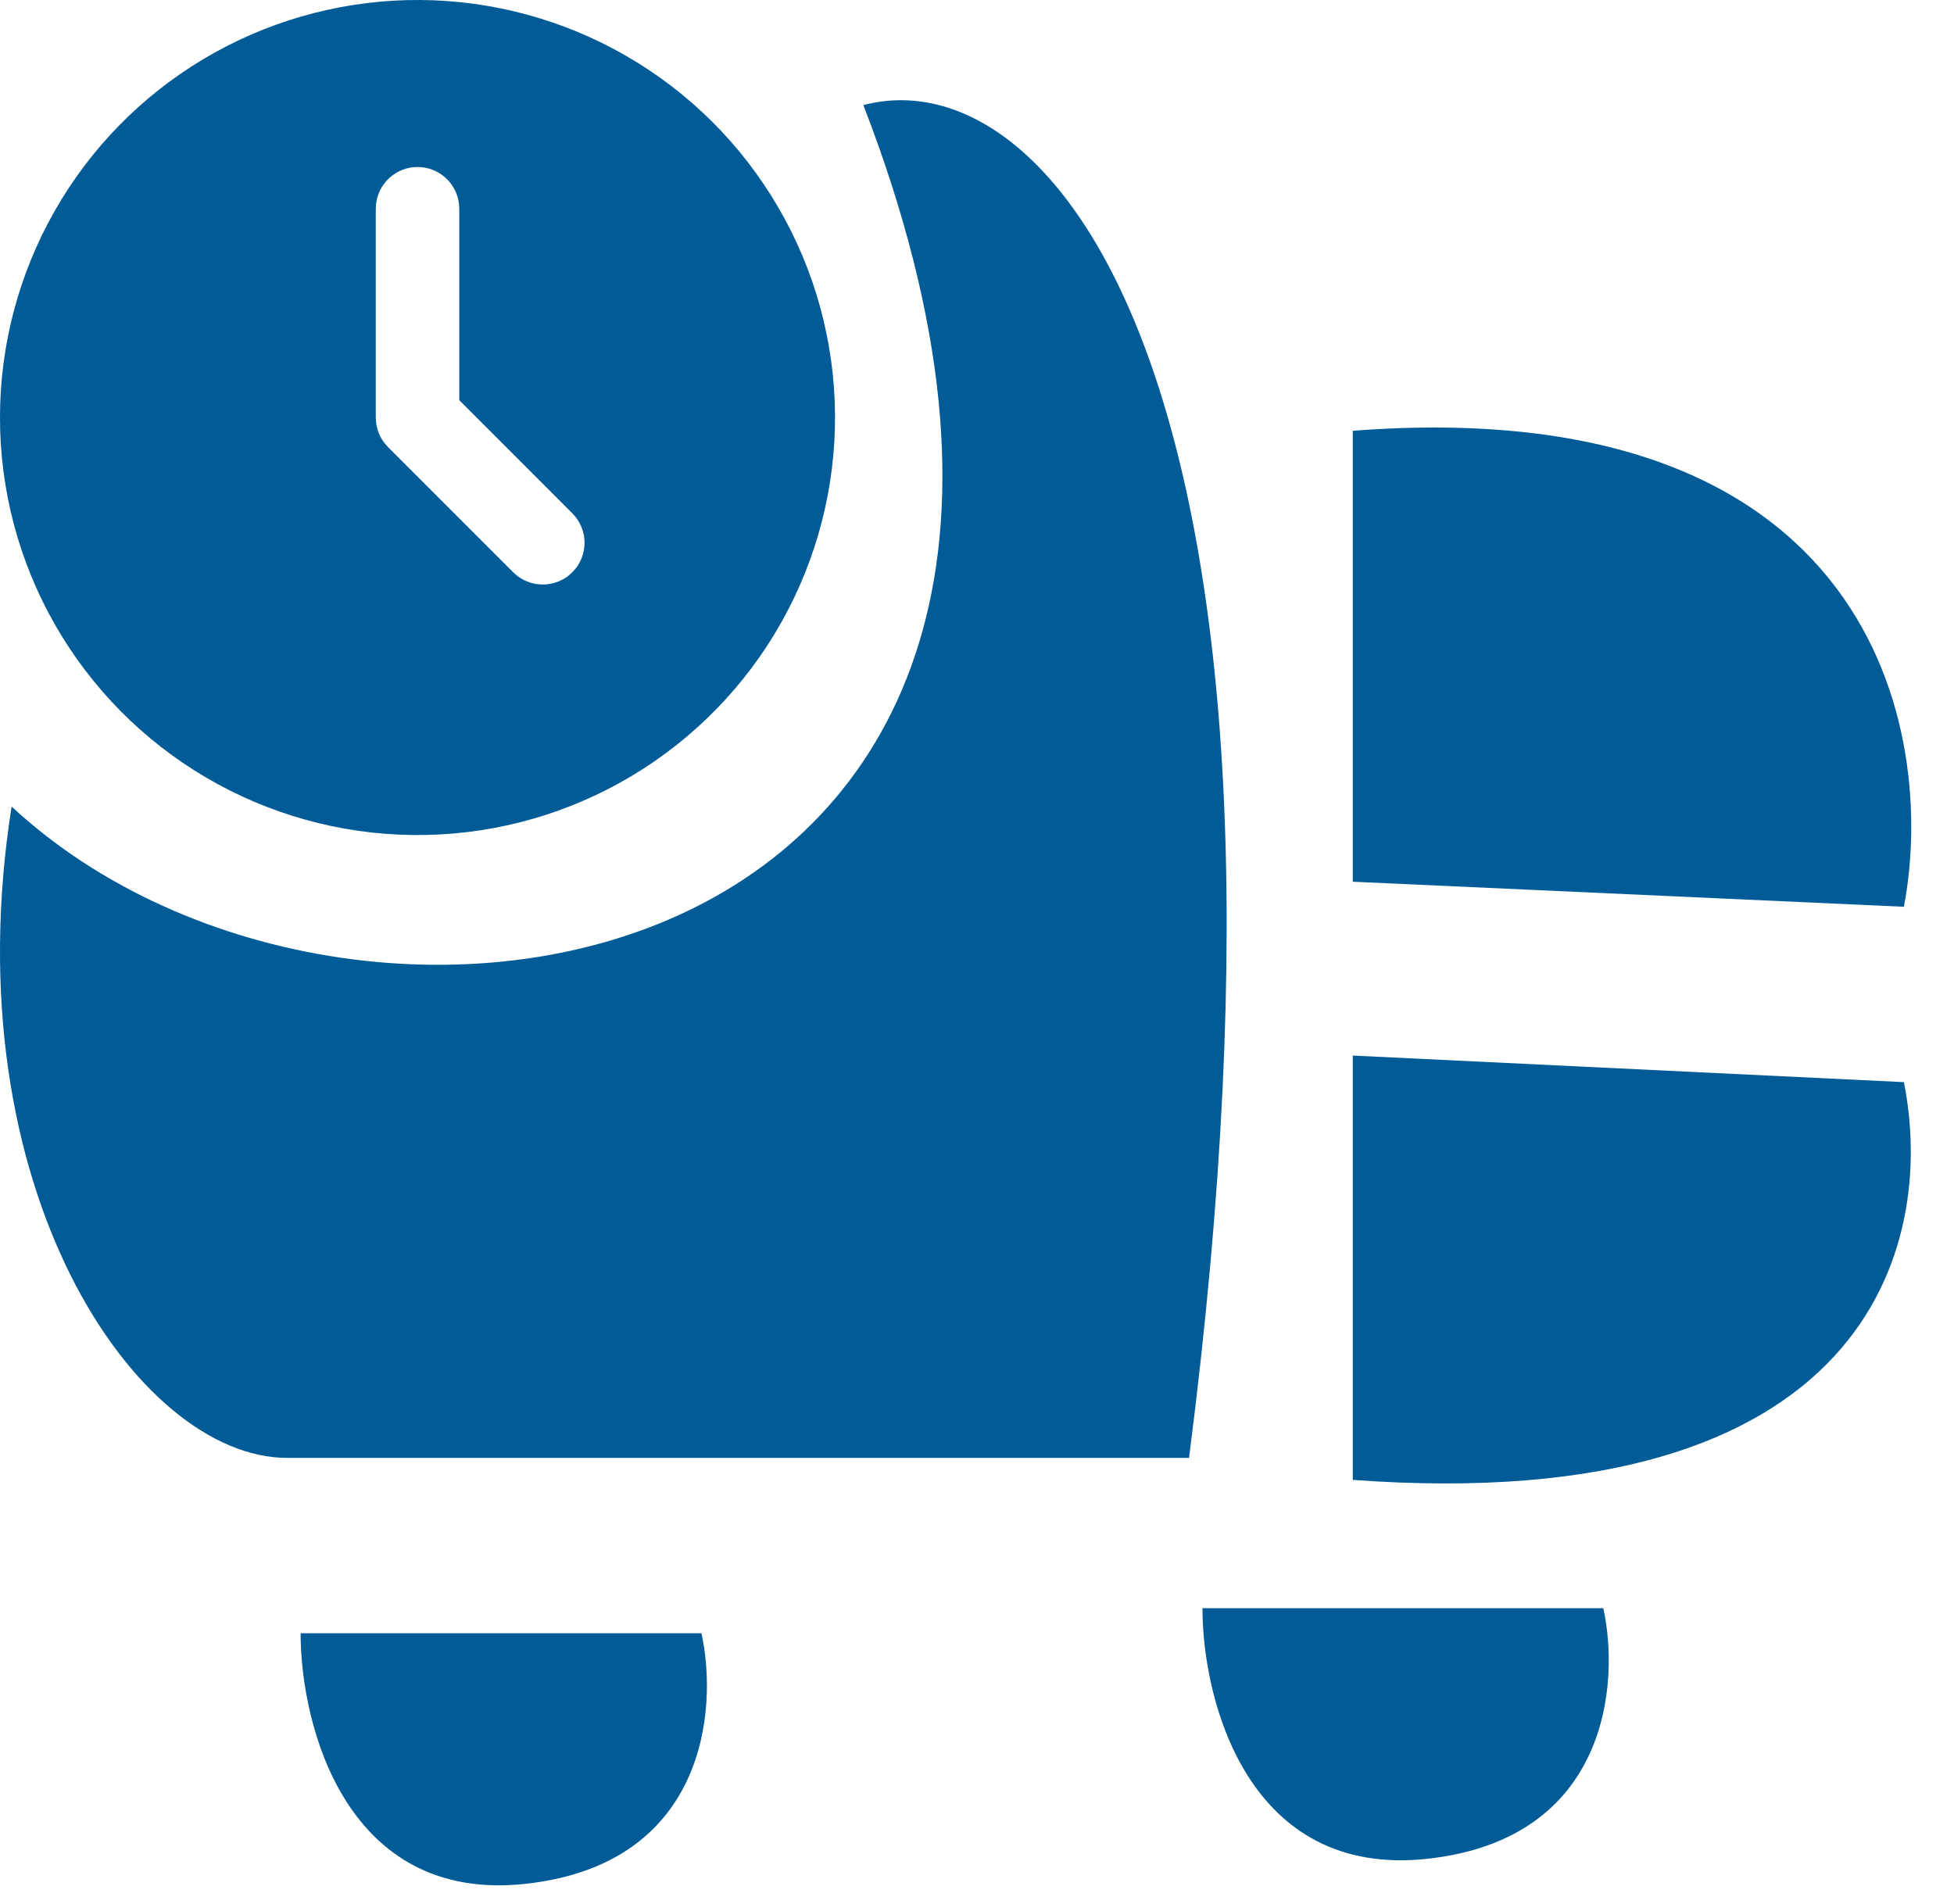 <svg width="39" height="38" viewBox="0 0 39 38" fill="none" xmlns="http://www.w3.org/2000/svg">
    <path
        d="M17.232 2.098C24 19.598 7.232 22.598 0.232 16.098C-0.968 23.698 2.732 29.098 5.732 29.098H23.732C26.5 7.598 21 1.098 17.232 2.098Z"
        fill="#005B96" />
    <path d="M27 17.598V8.598C37.4 7.798 38.667 14.598 38 18.098L27 17.598Z" fill="#005B96" />
    <path d="M27 21.068V29.537C37.263 30.289 38.658 24.891 38 21.598L27 21.068Z" fill="#005B96" />
    <path
        d="M32 32.098H24C24 33.931 24.9 37.498 28.5 37.098C32.1 36.698 32.333 33.598 32 32.098Z"
        fill="#005B96" />
    <path
        d="M14 32.598H6C6 34.431 6.9 37.998 10.5 37.598C14.1 37.198 14.333 34.098 14 32.598Z"
        fill="#005B96" />
    <path
        d="M12.5 1.117C13.757 1.842 14.803 2.884 15.533 4.138C16.264 5.392 16.654 6.815 16.666 8.266C16.678 9.717 16.31 11.146 15.6 12.412C14.89 13.678 13.861 14.736 12.616 15.482C11.371 16.228 9.953 16.636 8.502 16.665C7.051 16.694 5.617 16.344 4.343 15.649C3.069 14.954 1.998 13.939 1.237 12.703C0.476 11.467 0.051 10.054 0.004 8.603L0 8.333L0.004 8.063C0.051 6.624 0.47 5.222 1.22 3.992C1.97 2.763 3.026 1.749 4.284 1.05C5.543 0.35 6.961 -0.011 8.401 0C9.841 0.012 11.253 0.397 12.5 1.117ZM8.333 3.333C8.129 3.333 7.932 3.408 7.78 3.544C7.627 3.679 7.53 3.866 7.506 4.069L7.5 4.167V8.333L7.508 8.442C7.527 8.587 7.583 8.724 7.672 8.84L7.744 8.923L10.244 11.423L10.322 11.492C10.469 11.605 10.648 11.666 10.833 11.666C11.018 11.666 11.198 11.605 11.344 11.492L11.422 11.422L11.492 11.344C11.605 11.198 11.667 11.018 11.667 10.833C11.667 10.648 11.605 10.469 11.492 10.322L11.422 10.244L9.167 7.987V4.167L9.161 4.069C9.137 3.866 9.04 3.679 8.887 3.544C8.734 3.408 8.537 3.333 8.333 3.333Z"
        fill="#005B96" />
</svg>